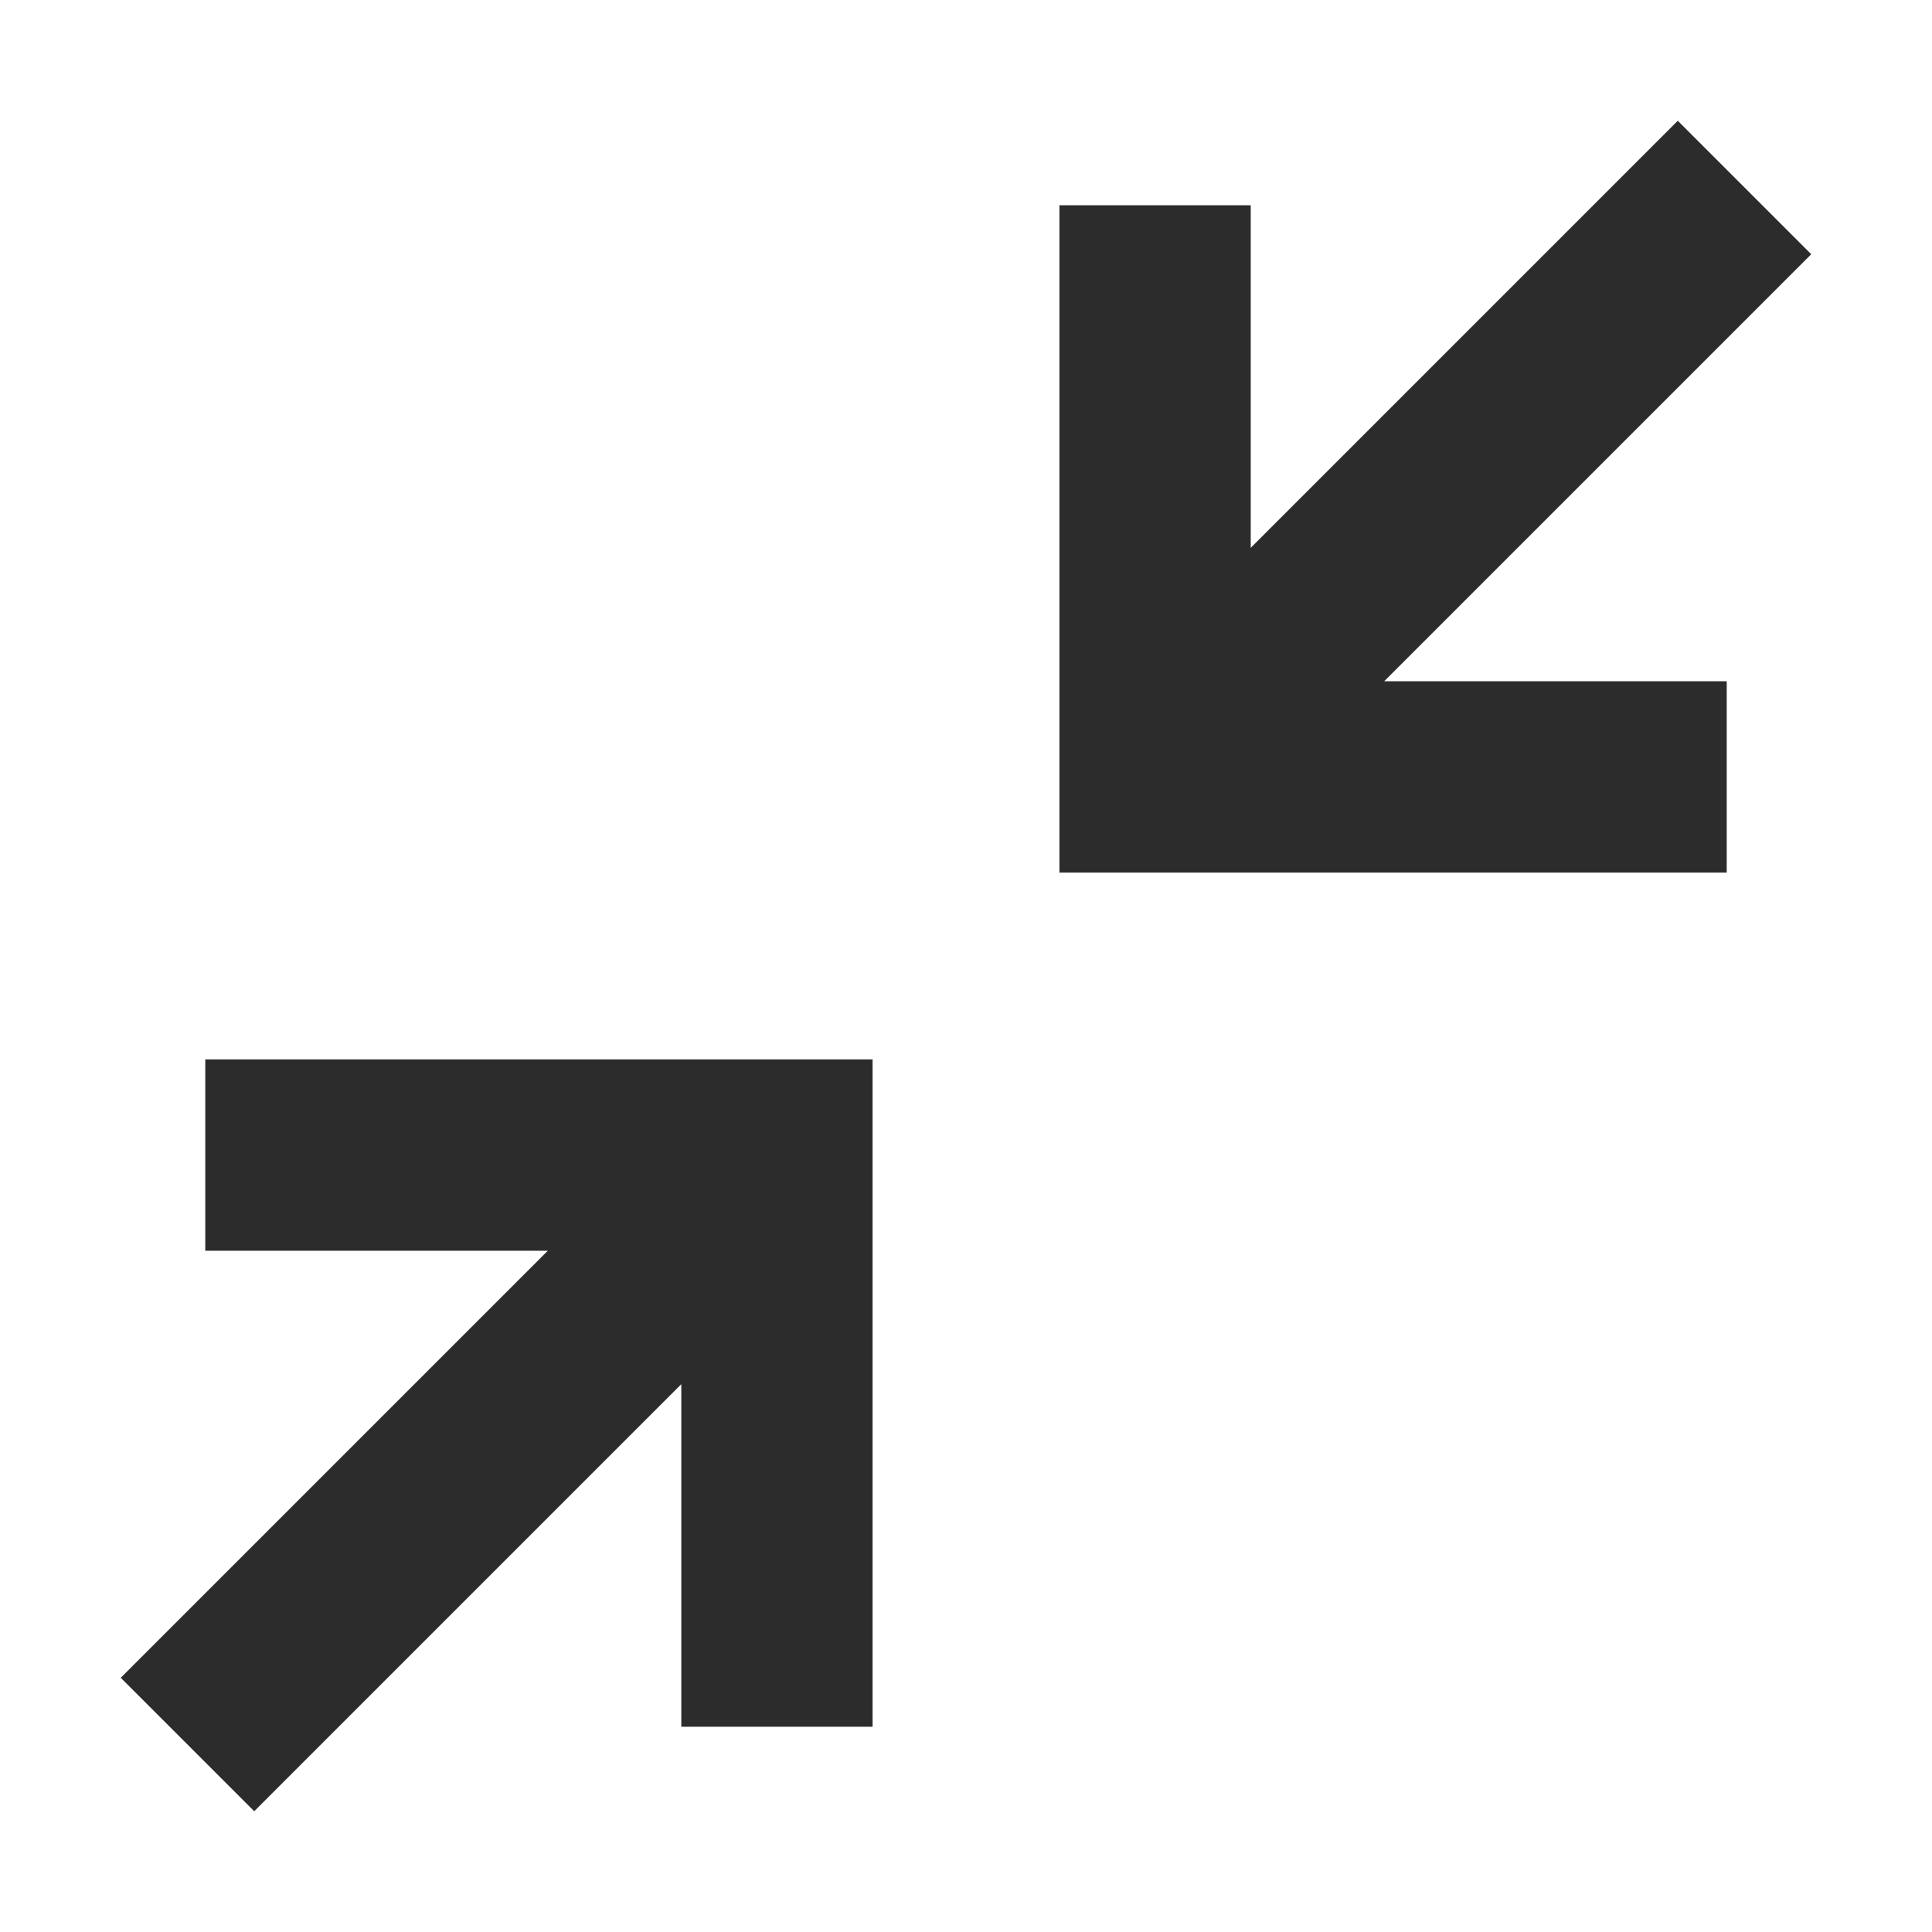 <svg t="1679971019212" class="icon" viewBox="0 0 1024 1024" version="1.1" xmlns="http://www.w3.org/2000/svg" p-id="2377" width="16" height="16"><path d="M108.8 561.52v101.39h181.56L64 889.26 134.74 960 361.1 733.64V915.2h101.39V561.52H108.8zM889.26 64L662.91 290.36V108.8H561.52v353.68H915.2V361.09H733.64L960 134.74 889.26 64z" p-id="2378" fill="#2c2c2c"></path></svg>